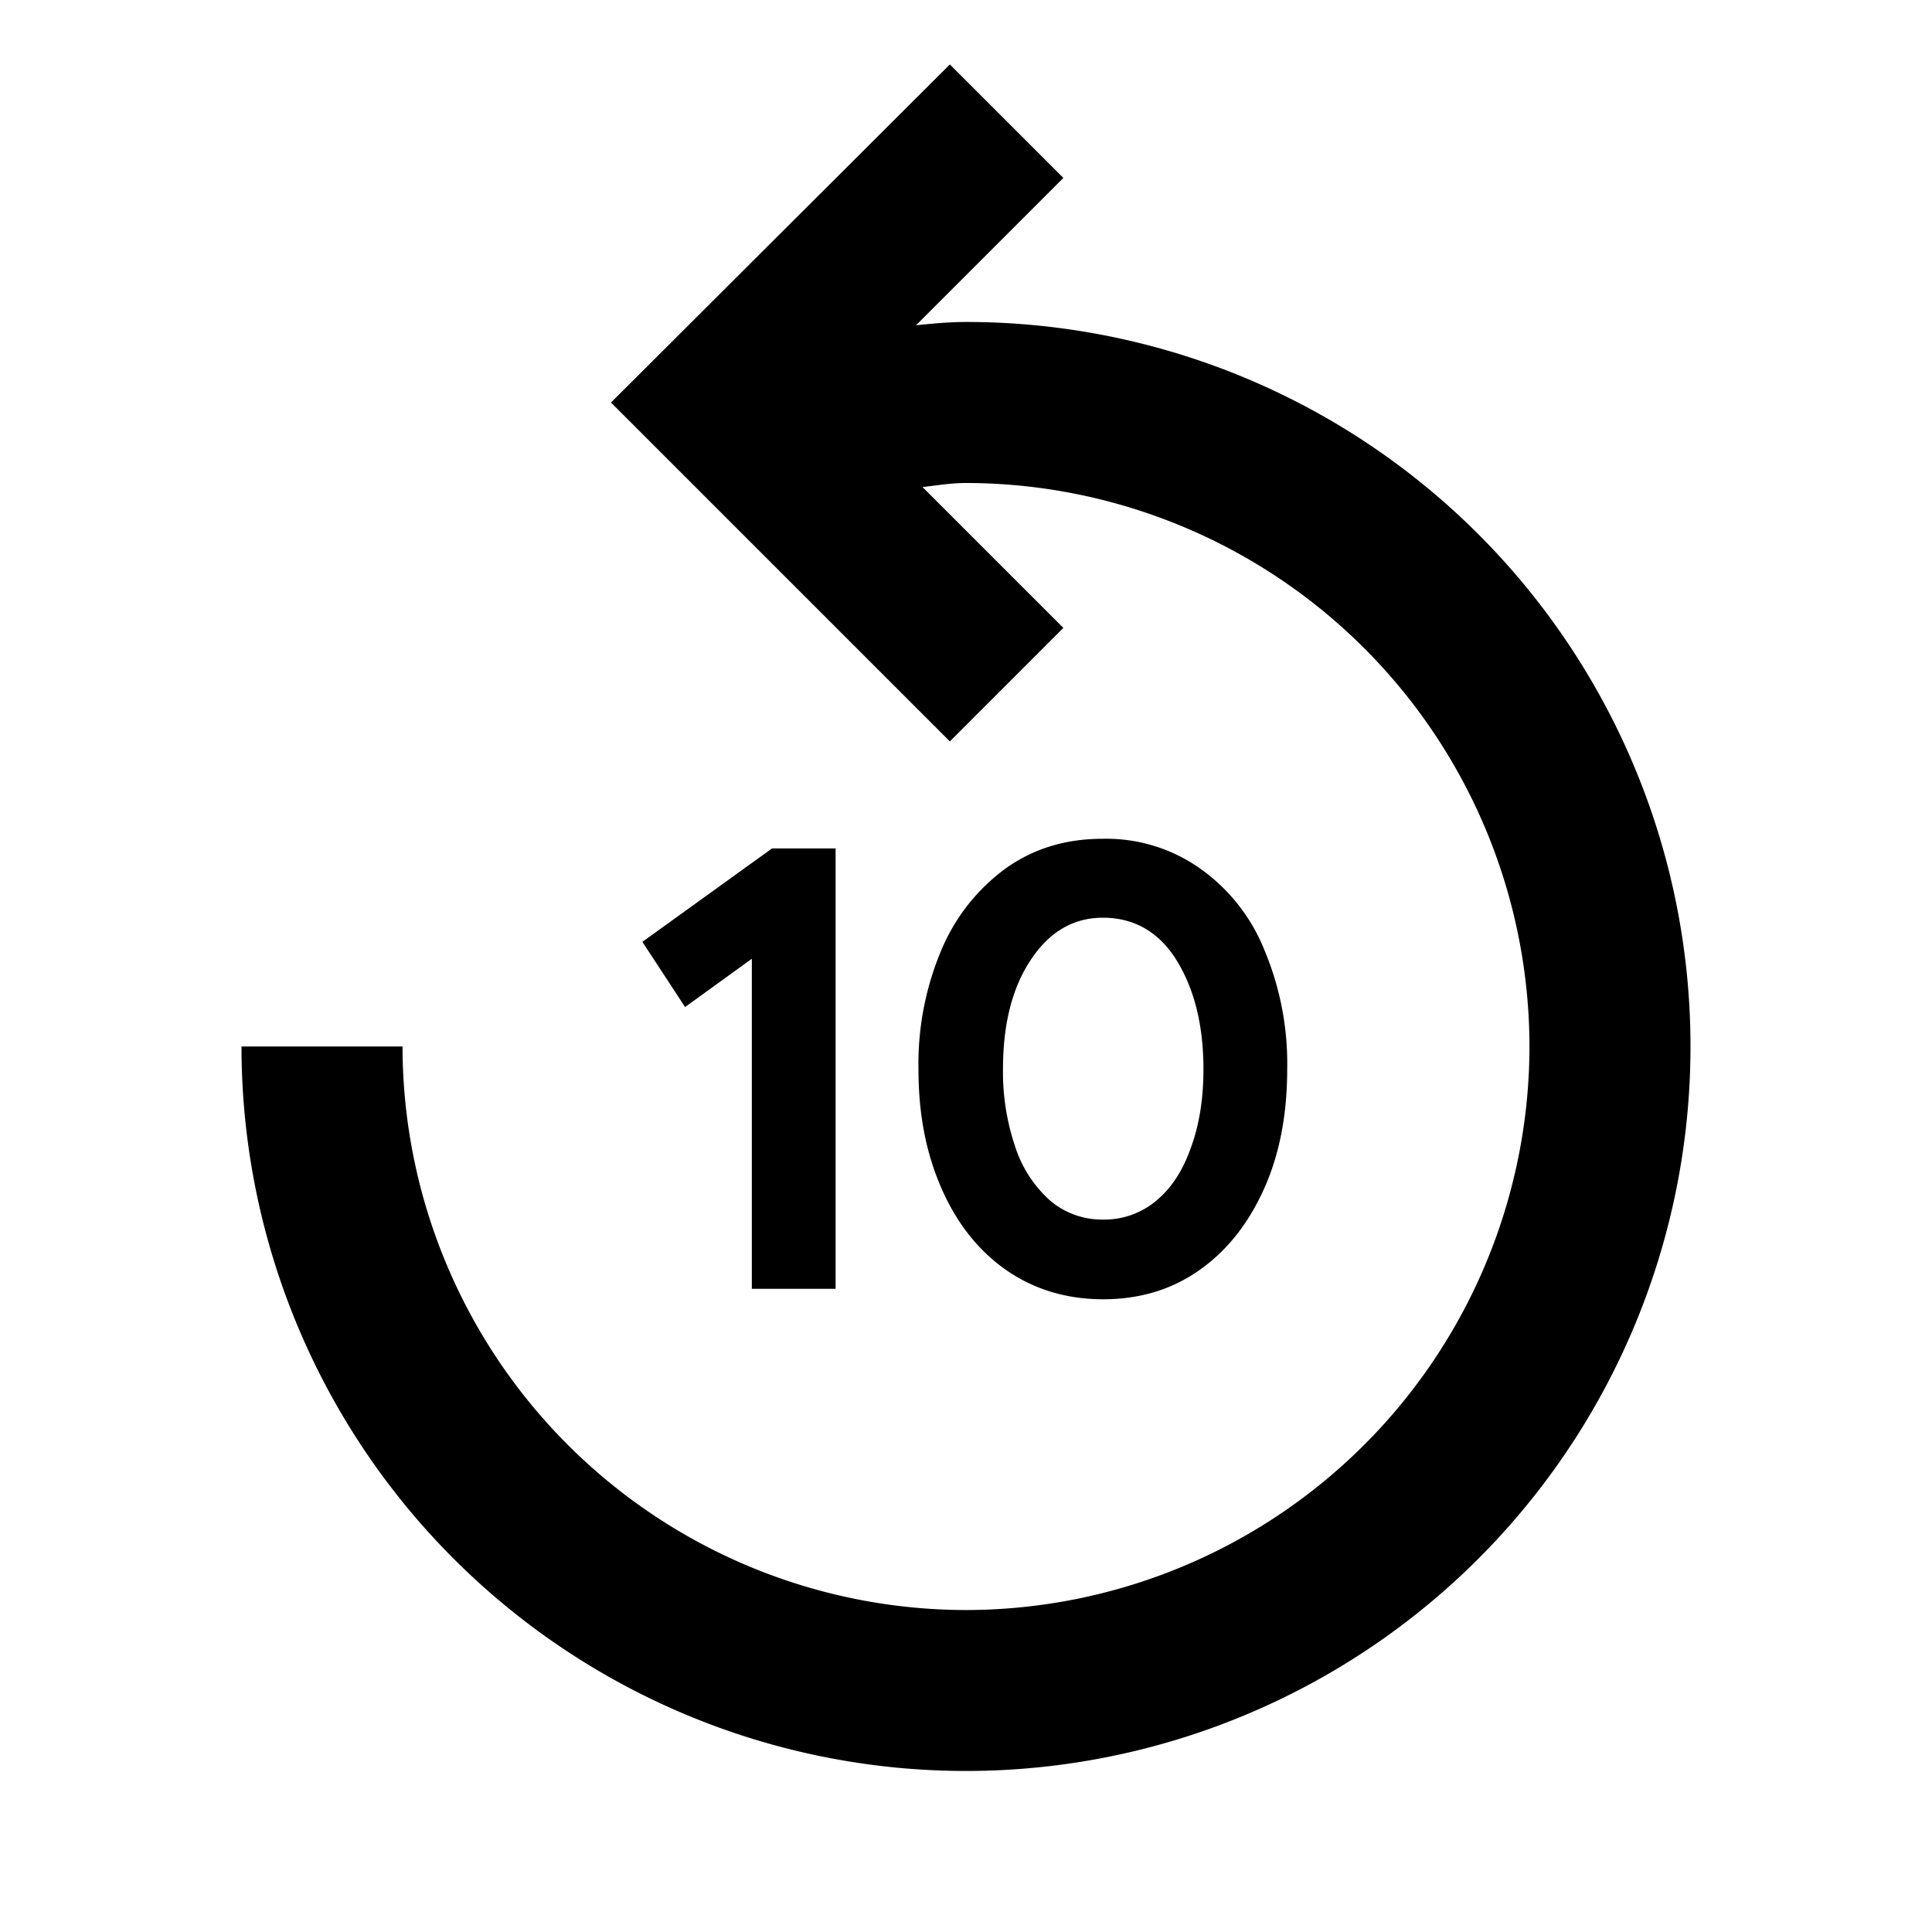 <svg xmlns="http://www.w3.org/2000/svg" viewBox="0 0 20 20"><path d="M8.65 13.342V8.783h-.658L6.65 9.75l.442.675.691-.5v3.417h.867Zm3.775-4.35a1.681 1.681 0 0 0-1.008-.309c-.384 0-.717.1-1.009.309a2.006 2.006 0 0 0-.666.85 3.03 3.03 0 0 0-.234 1.225c0 .458.075.858.234 1.225.158.366.383.65.666.85.284.2.625.308 1.009.308.383 0 .716-.1 1.008-.308.292-.209.508-.492.667-.85.158-.359.233-.767.233-1.225a3.03 3.03 0 0 0-.233-1.225 1.897 1.897 0 0 0-.667-.85Zm-.092 2.875c-.083.241-.2.425-.358.558a.835.835 0 0 1-.558.2.828.828 0 0 1-.55-.2 1.272 1.272 0 0 1-.359-.558 2.407 2.407 0 0 1-.125-.8c0-.459.092-.834.284-1.125.191-.292.441-.442.75-.442.316 0 .575.142.758.433.183.292.283.667.283 1.134 0 .3-.041.566-.125.8ZM10 3.333c-.175 0-.35.017-.517.034l1.525-1.525L9.833.667l-3.508 3.5 3.508 3.508L11.008 6.5 9.55 5.042C9.7 5.025 9.842 5 10 5a5.84 5.84 0 0 1 5.833 5.833A5.84 5.84 0 0 1 10 16.667a5.84 5.84 0 0 1-5.833-5.834H2.5a7.5 7.5 0 1 0 7.5-7.5Z"/></svg>
